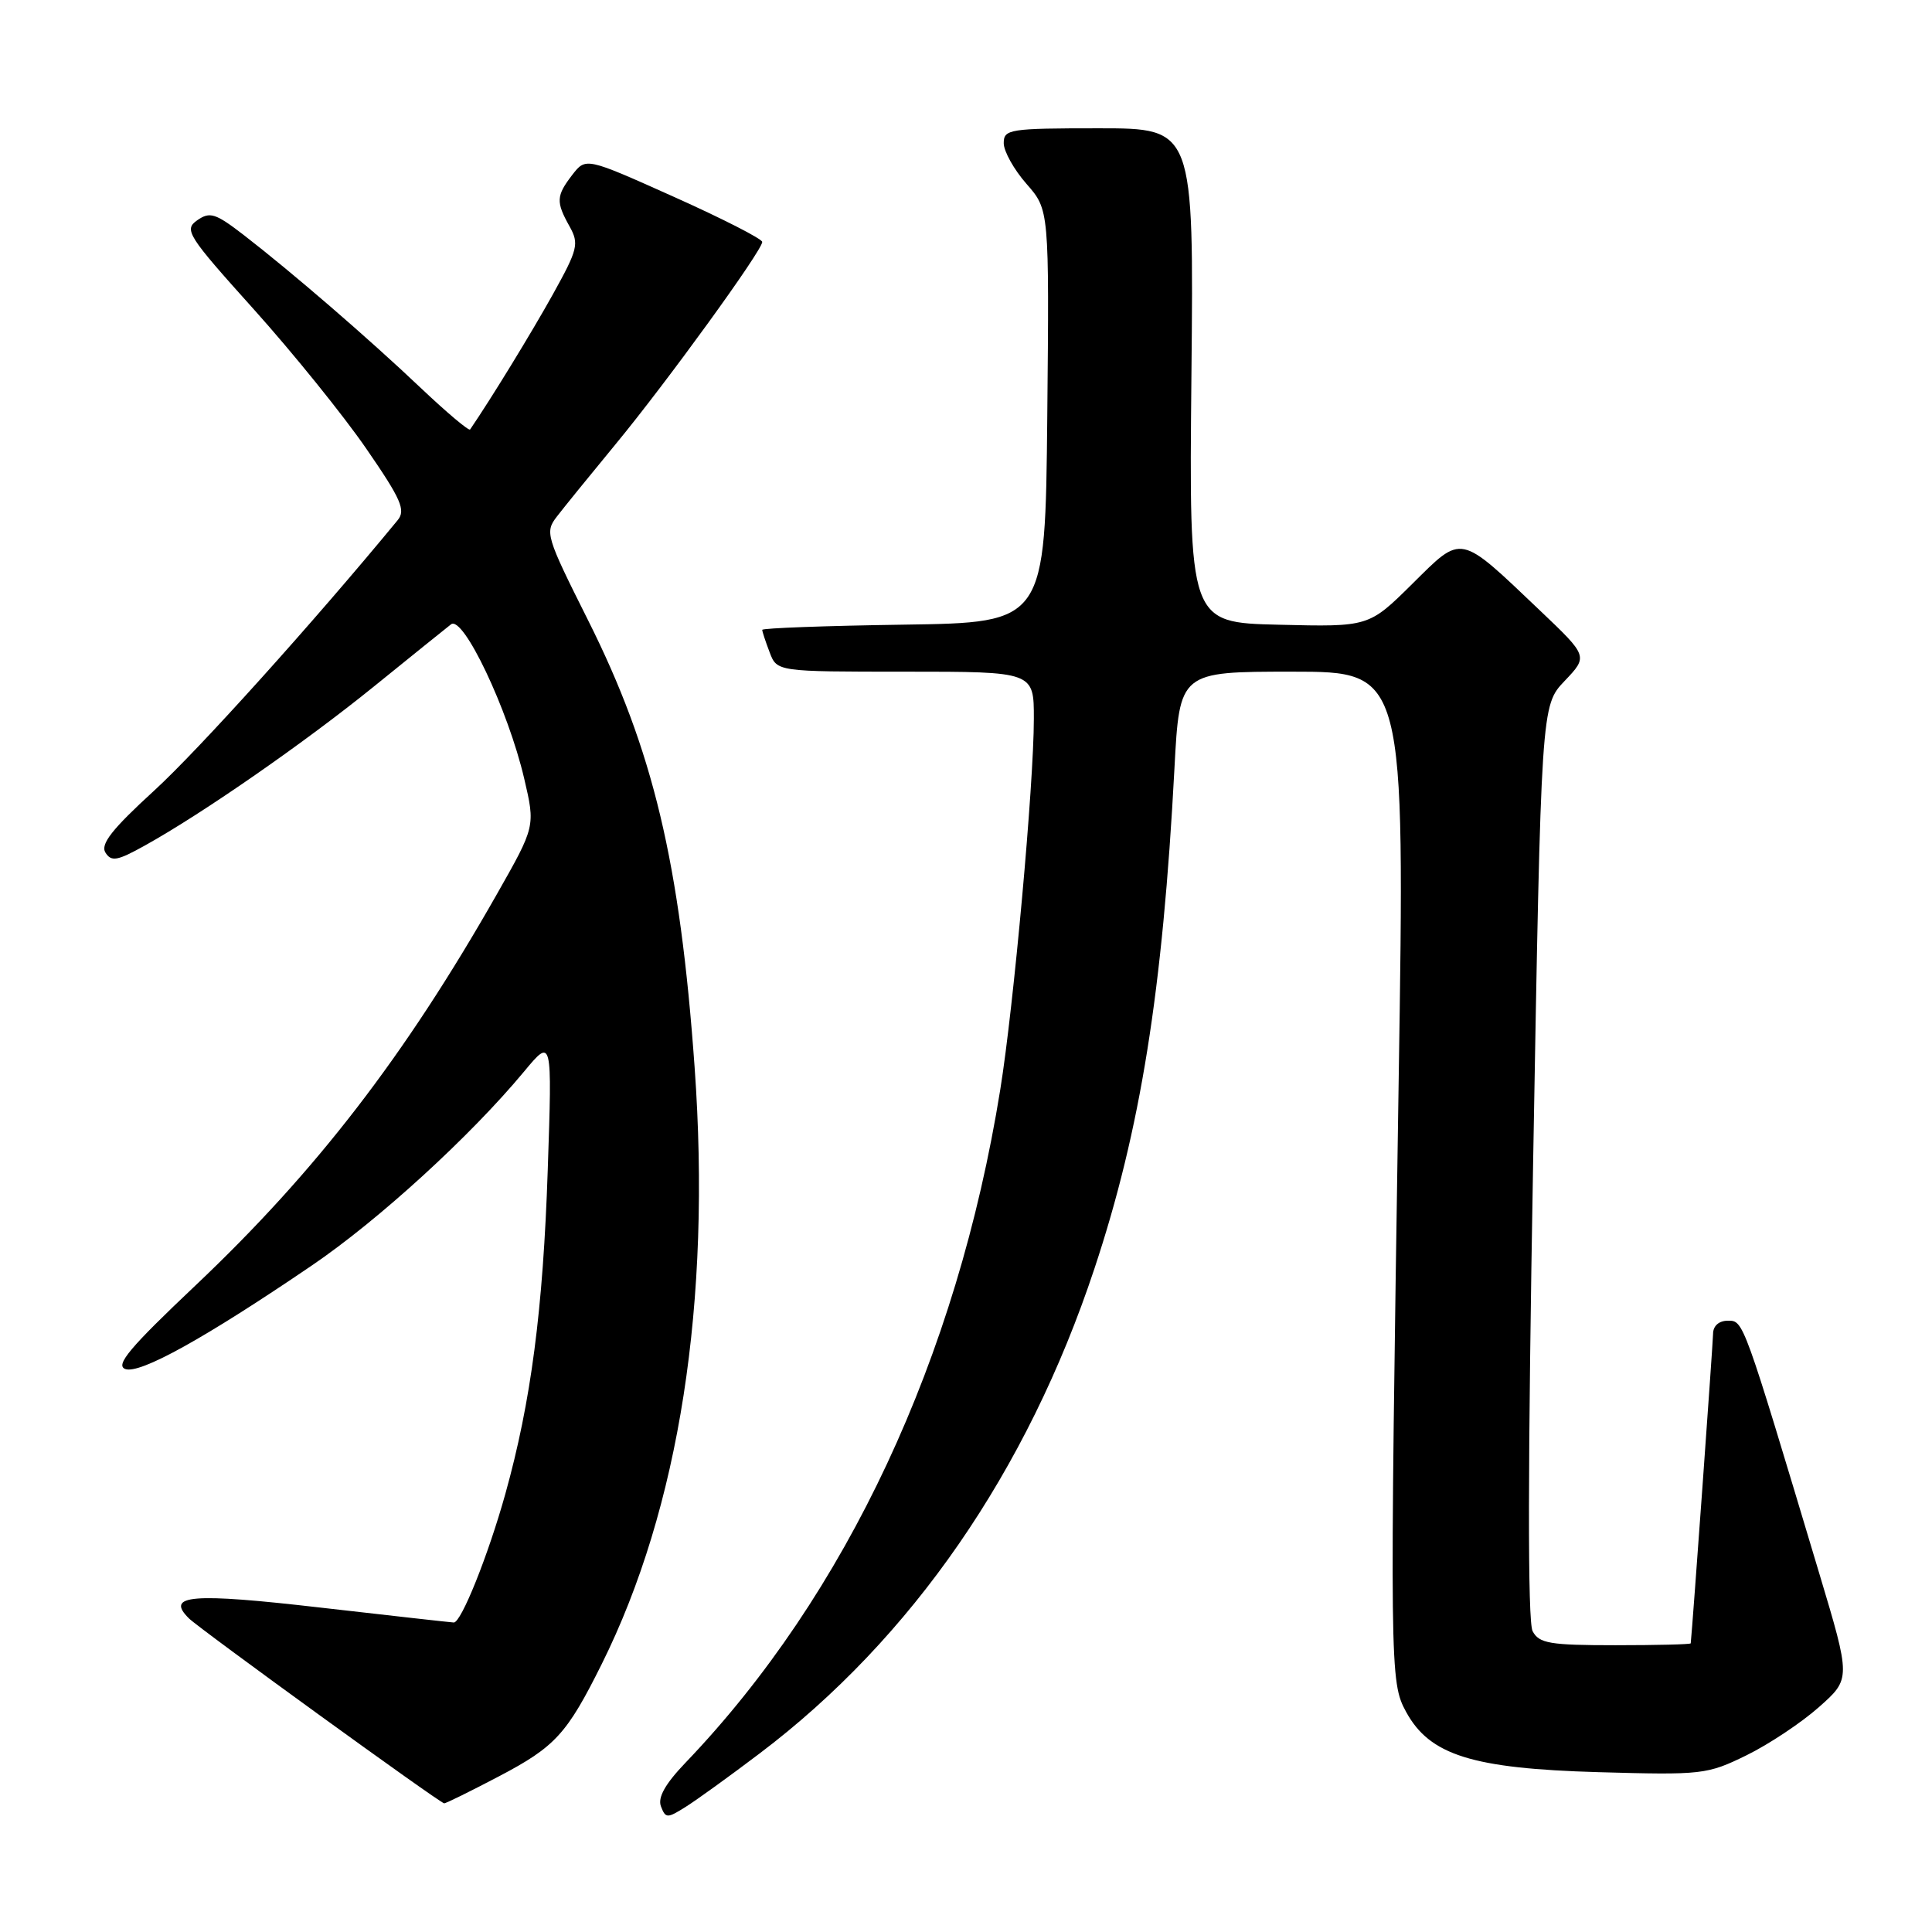 <?xml version="1.0" encoding="UTF-8" standalone="no"?>
<!DOCTYPE svg PUBLIC "-//W3C//DTD SVG 1.1//EN" "http://www.w3.org/Graphics/SVG/1.1/DTD/svg11.dtd" >
<svg xmlns="http://www.w3.org/2000/svg" xmlns:xlink="http://www.w3.org/1999/xlink" version="1.1" viewBox="0 0 256 256">
 <g >
 <path fill="currentColor"
d=" M 100.63 232.36 C 120.81 217.11 136.10 194.97 145.01 168.12 C 151.13 149.70 154.06 131.35 155.62 101.82 C 156.30 89.00 156.30 89.00 171.23 89.00 C 186.17 89.00 186.17 89.00 185.33 143.25 C 184.13 221.47 184.15 222.86 186.32 226.84 C 189.45 232.57 195.08 234.34 211.76 234.82 C 225.55 235.21 226.20 235.14 231.41 232.59 C 234.37 231.14 238.70 228.26 241.02 226.20 C 245.25 222.45 245.25 222.45 241.06 208.48 C 230.95 174.76 231.04 175.00 228.96 175.00 C 227.77 175.00 226.99 175.68 226.99 176.75 C 226.97 178.01 224.26 215.68 224.03 217.75 C 224.01 217.89 219.52 218.00 214.04 218.00 C 205.35 218.00 203.94 217.76 203.08 216.14 C 202.41 214.91 202.44 193.99 203.15 153.89 C 204.21 93.50 204.21 93.50 207.32 90.23 C 210.43 86.96 210.43 86.96 204.07 80.91 C 193.24 70.61 193.84 70.73 187.12 77.38 C 181.37 83.07 181.37 83.07 169.46 82.78 C 157.55 82.50 157.55 82.50 157.87 49.75 C 158.19 17.00 158.19 17.00 145.60 17.00 C 133.74 17.00 133.00 17.12 133.00 18.97 C 133.00 20.05 134.36 22.48 136.02 24.37 C 139.03 27.80 139.03 27.80 138.77 55.15 C 138.50 82.50 138.50 82.50 119.75 82.77 C 109.44 82.92 101.00 83.23 101.00 83.46 C 101.00 83.68 101.44 85.02 101.98 86.43 C 102.95 89.00 102.95 89.00 119.98 89.00 C 137.00 89.00 137.00 89.00 136.99 95.25 C 136.99 103.89 134.32 133.36 132.54 144.38 C 126.82 179.93 112.14 211.33 90.83 233.57 C 88.14 236.38 87.13 238.18 87.58 239.36 C 88.20 240.96 88.41 240.96 90.87 239.41 C 92.32 238.50 96.71 235.33 100.63 232.36 Z  M 66.14 235.36 C 73.58 231.45 75.12 229.76 79.73 220.50 C 90.02 199.83 94.27 172.51 92.04 141.41 C 90.10 114.29 86.55 99.39 77.91 82.16 C 72.33 71.02 72.18 70.52 73.81 68.42 C 74.74 67.21 78.23 62.91 81.57 58.86 C 88.37 50.62 101.00 33.19 101.00 32.06 C 101.00 31.66 95.74 28.97 89.31 26.09 C 77.63 20.85 77.63 20.85 75.83 23.17 C 73.69 25.96 73.65 26.74 75.47 30.00 C 76.75 32.30 76.58 33.02 73.26 39.00 C 70.44 44.07 65.08 52.83 62.29 56.91 C 62.14 57.14 59.19 54.66 55.75 51.40 C 48.78 44.79 38.69 36.08 32.27 31.12 C 28.54 28.25 27.81 28.02 26.13 29.19 C 24.35 30.44 24.82 31.19 33.65 41.01 C 38.83 46.78 45.52 55.07 48.52 59.43 C 53.16 66.16 53.79 67.60 52.69 68.93 C 41.62 82.38 26.28 99.41 20.45 104.74 C 14.85 109.86 13.28 111.86 13.97 112.97 C 14.75 114.21 15.53 114.08 19.19 112.04 C 26.85 107.79 40.38 98.39 49.55 90.96 C 54.47 86.97 59.07 83.27 59.76 82.73 C 61.36 81.47 67.33 94.04 69.46 103.17 C 70.94 109.50 70.94 109.50 65.83 118.50 C 53.64 139.95 41.86 155.23 25.89 170.34 C 17.21 178.55 15.25 180.88 16.59 181.40 C 18.49 182.13 27.16 177.32 41.34 167.67 C 50.15 161.68 62.32 150.56 69.43 142.00 C 73.17 137.50 73.17 137.50 72.58 155.00 C 71.96 173.54 70.36 185.77 66.96 197.95 C 64.68 206.12 61.11 215.01 60.13 214.99 C 59.78 214.98 51.86 214.09 42.52 213.02 C 25.35 211.04 21.87 211.32 25.04 214.45 C 26.51 215.89 58.19 238.85 58.85 238.95 C 59.05 238.98 62.33 237.36 66.14 235.36 Z "/>
</g>
</svg>